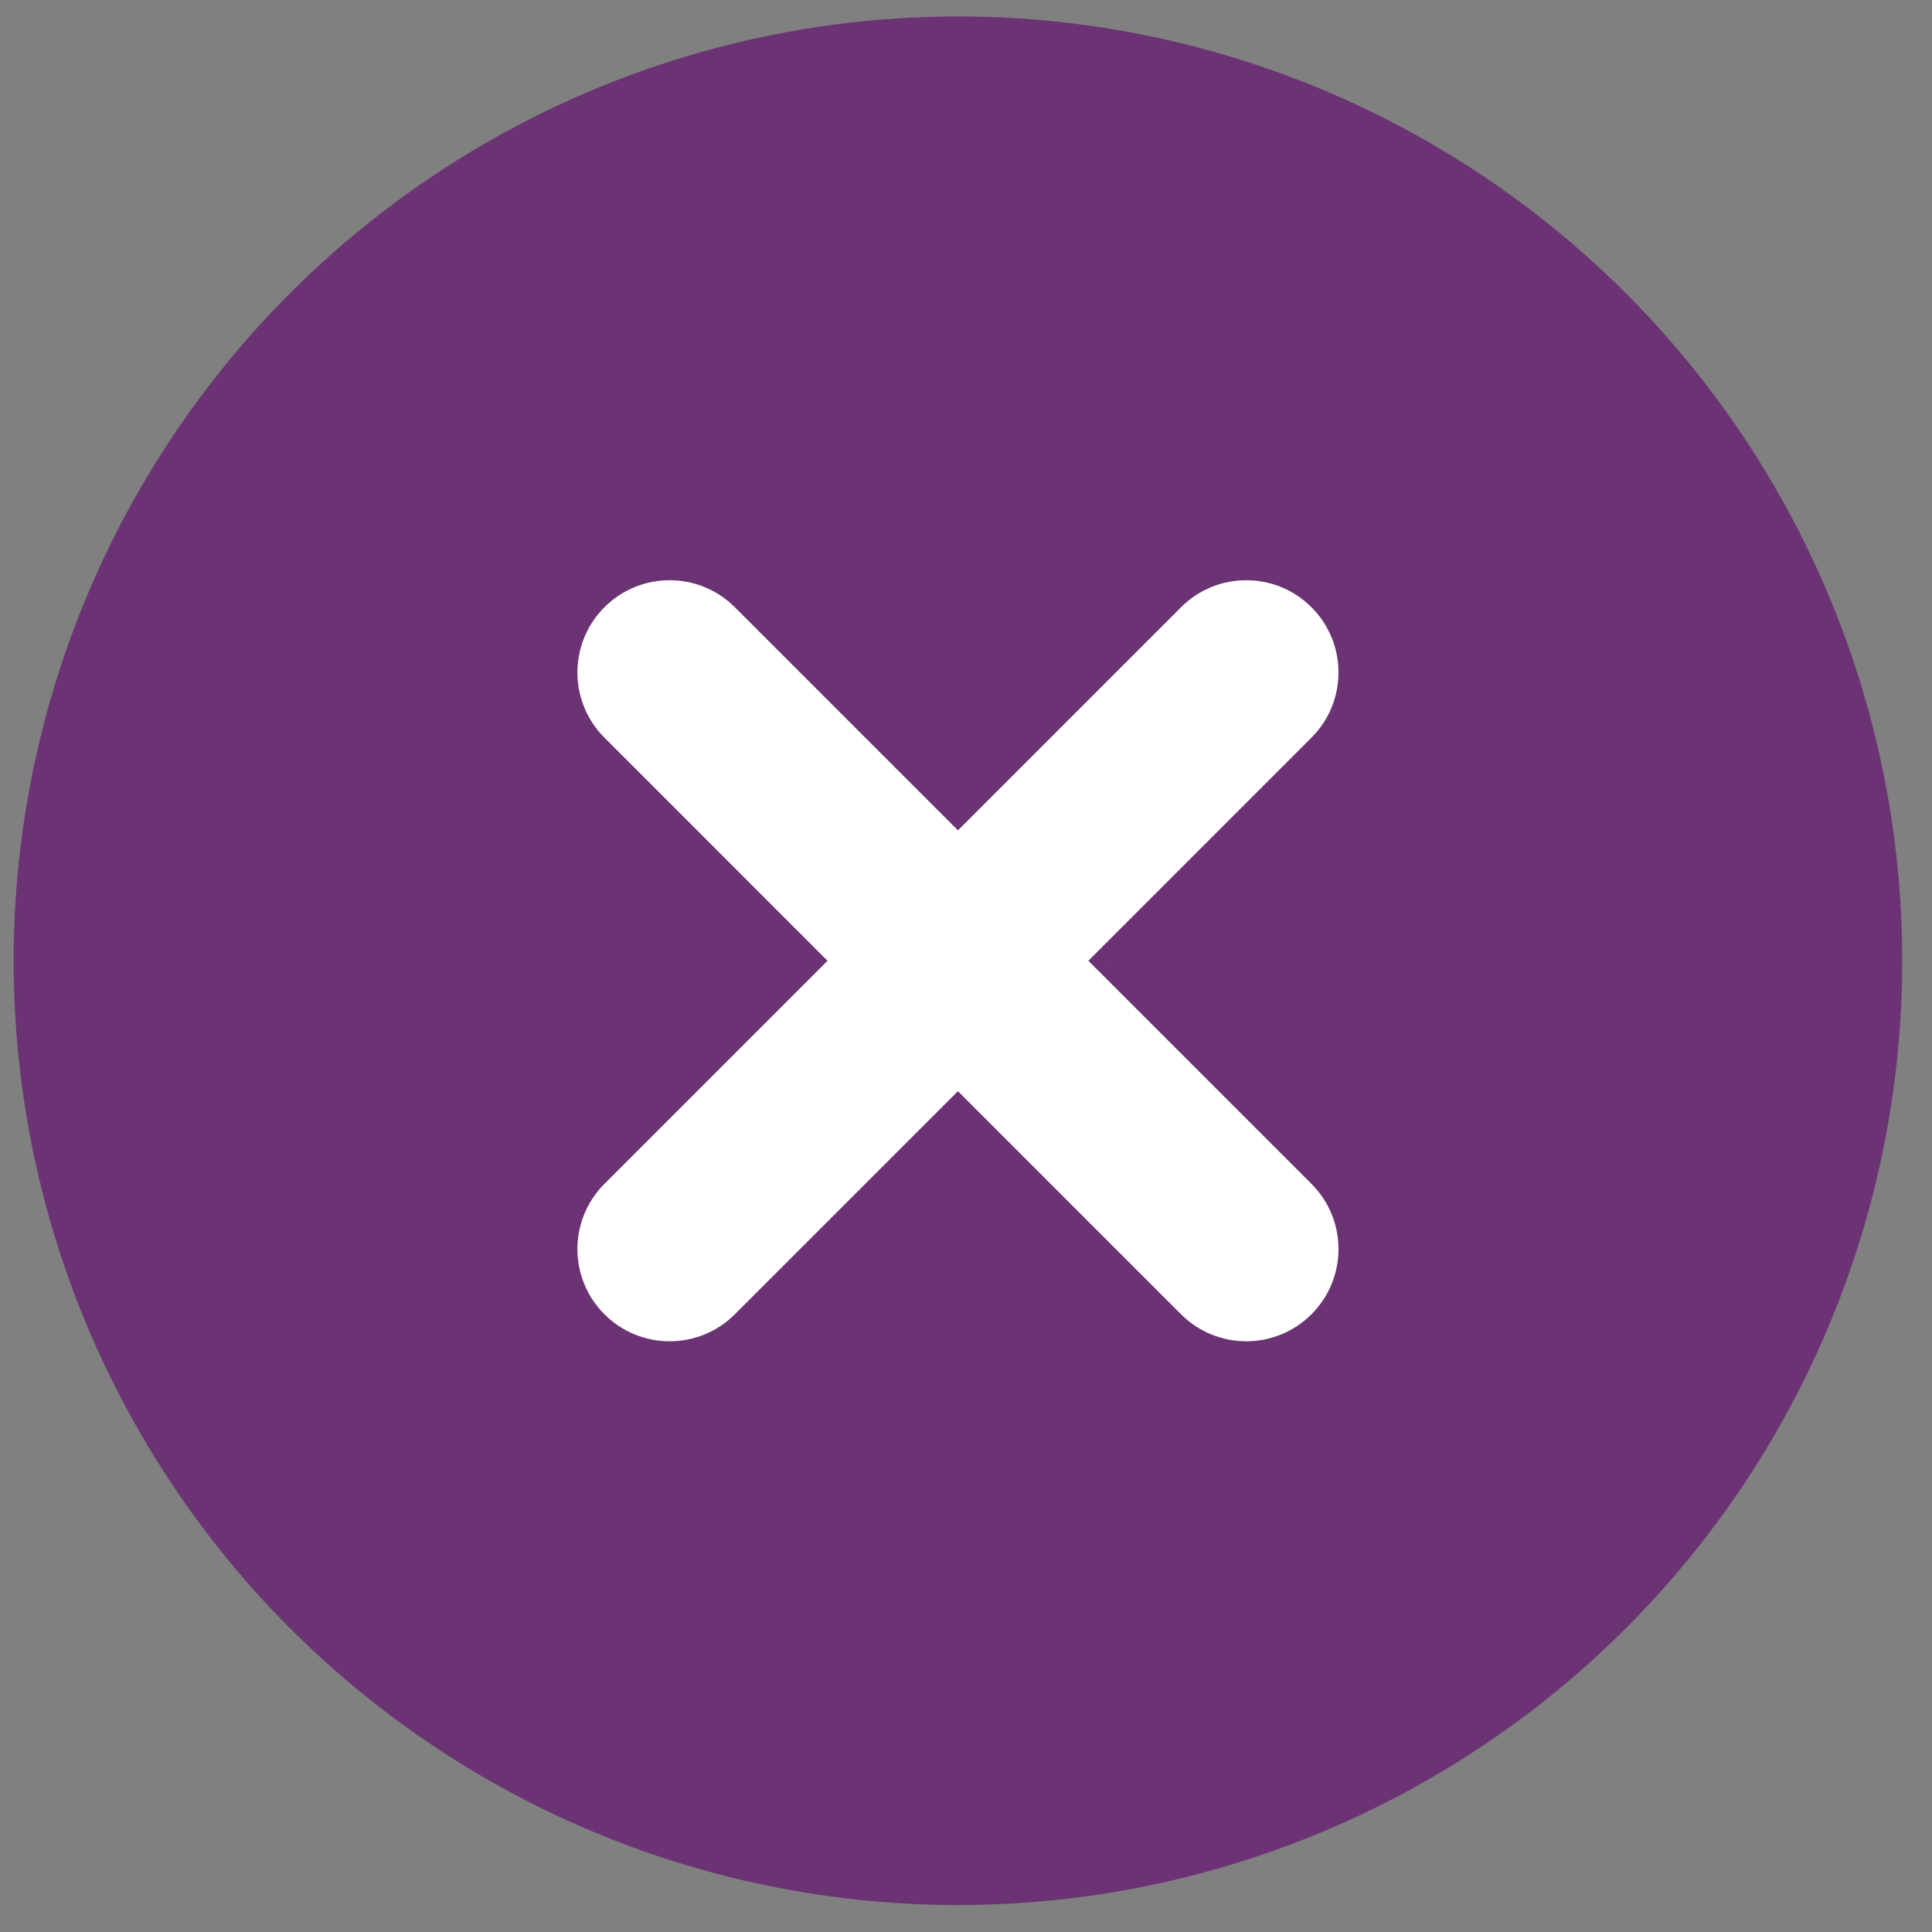 <svg width="63" height="63" viewBox="0 0 63 63" fill="none" xmlns="http://www.w3.org/2000/svg">
<rect x="0" y="0" width="63" height="63" fill="#808080" stroke="none"/>
<circle cx="31.237" cy="31.329" r="30.292" fill="#6B3374" stroke="#6B3374"/>
<path fill-rule="evenodd" clip-rule="evenodd" d="M43.119 19.448C41.749 18.078 39.528 18.078 38.158 19.448L31.237 26.369L24.316 19.448C22.946 18.078 20.726 18.078 19.356 19.448C17.986 20.817 17.986 23.038 19.356 24.408L26.277 31.329L19.356 38.25C17.986 39.62 17.986 41.841 19.356 43.21C20.726 44.58 22.946 44.58 24.316 43.21L31.237 36.289L38.158 43.21C39.528 44.58 41.749 44.58 43.119 43.21C44.488 41.841 44.488 39.62 43.119 38.25L36.197 31.329L43.119 24.408C44.488 23.038 44.488 20.817 43.119 19.448Z" fill="white"/>
<path d="M38.158 19.448L38.512 19.801V19.801L38.158 19.448ZM43.119 19.448L43.472 19.094L43.119 19.448ZM31.237 26.369L30.884 26.723L31.237 27.076L31.591 26.723L31.237 26.369ZM24.316 19.448L23.962 19.801V19.801L24.316 19.448ZM19.356 19.448L19.002 19.094L19.356 19.448ZM19.356 24.408L19.002 24.762L19.356 24.408ZM26.277 31.329L26.631 31.683L26.984 31.329L26.631 30.976L26.277 31.329ZM19.356 38.25L19.71 38.604H19.71L19.356 38.25ZM19.356 43.21L19.71 42.857H19.71L19.356 43.21ZM24.316 43.21L24.67 43.564L24.316 43.21ZM31.237 36.289L31.591 35.936L31.237 35.582L30.884 35.936L31.237 36.289ZM43.119 43.21L42.765 42.857L43.119 43.21ZM36.197 31.329L35.844 30.976L35.49 31.329L35.844 31.683L36.197 31.329ZM43.119 24.408L42.765 24.054V24.054L43.119 24.408ZM38.512 19.801C39.687 18.627 41.591 18.627 42.765 19.801L43.472 19.094C41.907 17.529 39.37 17.529 37.805 19.094L38.512 19.801ZM31.591 26.723L38.512 19.801L37.805 19.094L30.884 26.015L31.591 26.723ZM23.962 19.801L30.884 26.723L31.591 26.015L24.67 19.094L23.962 19.801ZM19.71 19.801C20.884 18.627 22.788 18.627 23.962 19.801L24.67 19.094C23.105 17.529 20.567 17.529 19.002 19.094L19.71 19.801ZM19.71 24.054C18.535 22.88 18.535 20.976 19.71 19.801L19.002 19.094C17.438 20.659 17.438 23.197 19.002 24.762L19.71 24.054ZM26.631 30.976L19.71 24.054L19.002 24.762L25.924 31.683L26.631 30.976ZM19.71 38.604L26.631 31.683L25.924 30.976L19.003 37.897L19.71 38.604ZM19.71 42.857C18.535 41.682 18.535 39.778 19.71 38.604L19.003 37.897C17.438 39.462 17.438 41.999 19.003 43.564L19.71 42.857ZM23.962 42.857C22.788 44.031 20.884 44.031 19.71 42.857L19.003 43.564C20.567 45.129 23.105 45.129 24.67 43.564L23.962 42.857ZM30.884 35.936L23.962 42.857L24.67 43.564L31.591 36.643L30.884 35.936ZM38.512 42.857L31.591 35.936L30.884 36.643L37.805 43.564L38.512 42.857ZM42.765 42.857C41.591 44.031 39.687 44.031 38.512 42.857L37.805 43.564C39.37 45.129 41.907 45.129 43.472 43.564L42.765 42.857ZM42.765 38.604C43.94 39.778 43.94 41.682 42.765 42.857L43.472 43.564C45.037 41.999 45.037 39.462 43.472 37.897L42.765 38.604ZM35.844 31.683L42.765 38.604L43.472 37.897L36.551 30.976L35.844 31.683ZM42.765 24.054L35.844 30.976L36.551 31.683L43.472 24.762L42.765 24.054ZM42.765 19.801C43.94 20.976 43.94 22.88 42.765 24.054L43.472 24.762C45.037 23.197 45.037 20.659 43.472 19.094L42.765 19.801Z" fill="#6B3374"/>
</svg>